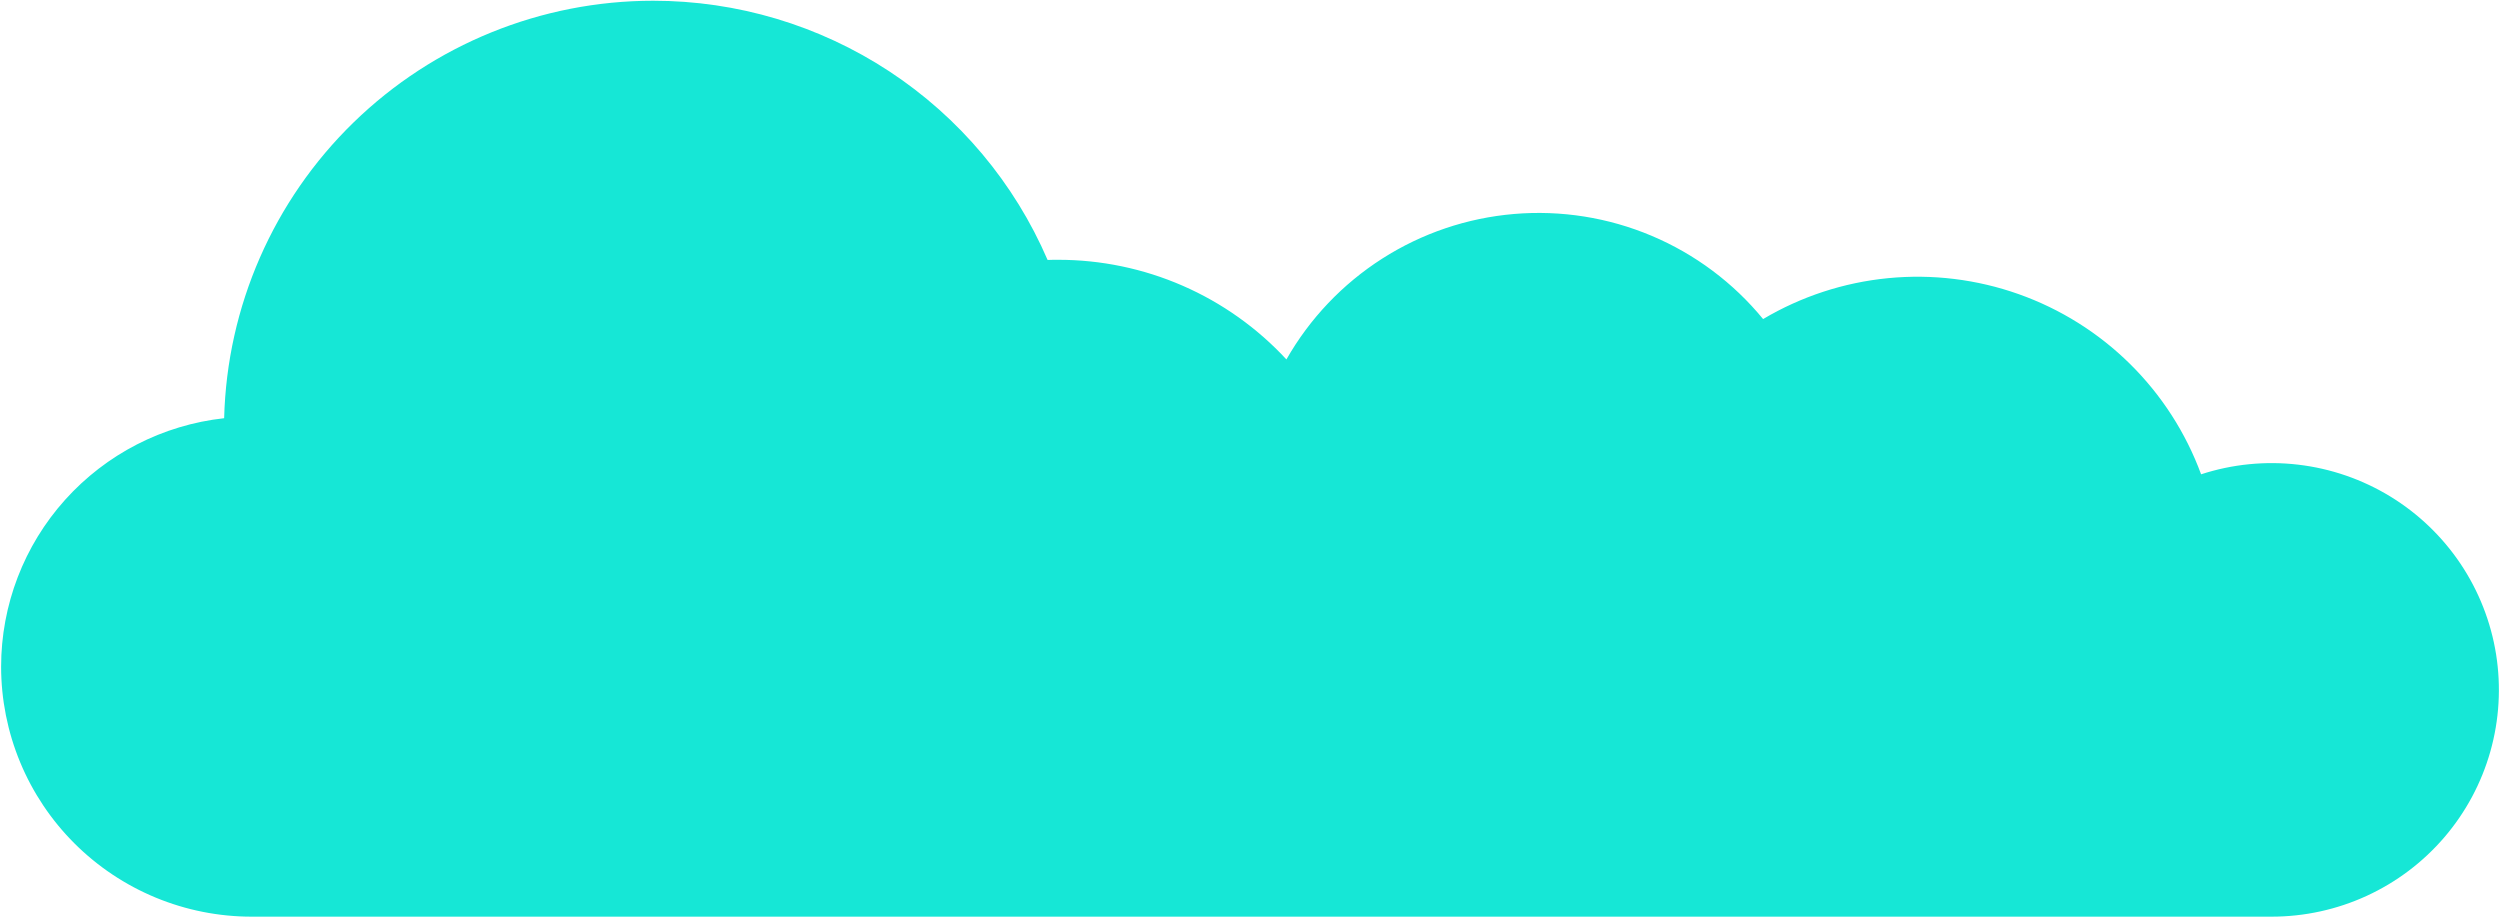 <svg width="606" height="223" viewBox="0 0 606 223" fill="none" xmlns="http://www.w3.org/2000/svg">
<path d="M60.999 222.199H550.603C558.571 222.204 566.446 220.485 573.684 217.16C580.921 213.834 587.35 208.982 592.526 202.937C597.702 196.892 601.502 189.798 603.665 182.146C605.827 174.493 606.3 166.463 605.051 158.61C603.802 150.758 600.86 143.269 596.429 136.66C591.998 130.052 586.183 124.481 579.386 120.333C572.588 116.185 564.97 113.557 557.056 112.631C549.142 111.706 541.121 112.505 533.546 114.972C529.84 104.897 523.955 95.76 516.309 88.212C508.664 80.662 499.446 74.887 489.311 71.294C479.176 67.702 468.372 66.382 457.668 67.427C446.963 68.472 436.621 71.857 427.376 77.341C420.144 68.524 410.87 61.596 400.353 57.158C389.837 52.719 378.396 50.903 367.018 51.867C355.641 52.83 344.67 56.544 335.054 62.688C325.437 68.832 317.465 77.22 311.827 87.127C304.771 79.5 296.208 73.416 286.677 69.259C277.146 65.102 266.855 62.962 256.453 62.974C255.609 62.974 254.773 62.974 253.936 63.015C245.902 44.359 232.562 28.464 215.568 17.296C198.573 6.127 178.67 0.176 158.321 0.179C131.188 0.188 105.131 10.772 85.706 29.676C66.281 48.579 55.023 74.306 54.334 101.372C39.476 103.009 25.745 110.057 15.771 121.166C5.796 132.276 0.278 146.666 0.272 161.582C0.27 169.541 1.839 177.423 4.889 184.777C7.94 192.132 12.412 198.814 18.052 204.443C23.691 210.072 30.386 214.537 37.755 217.584C45.124 220.631 53.022 222.199 60.999 222.199V222.199Z" fill="#16E7D6"/>
</svg>
